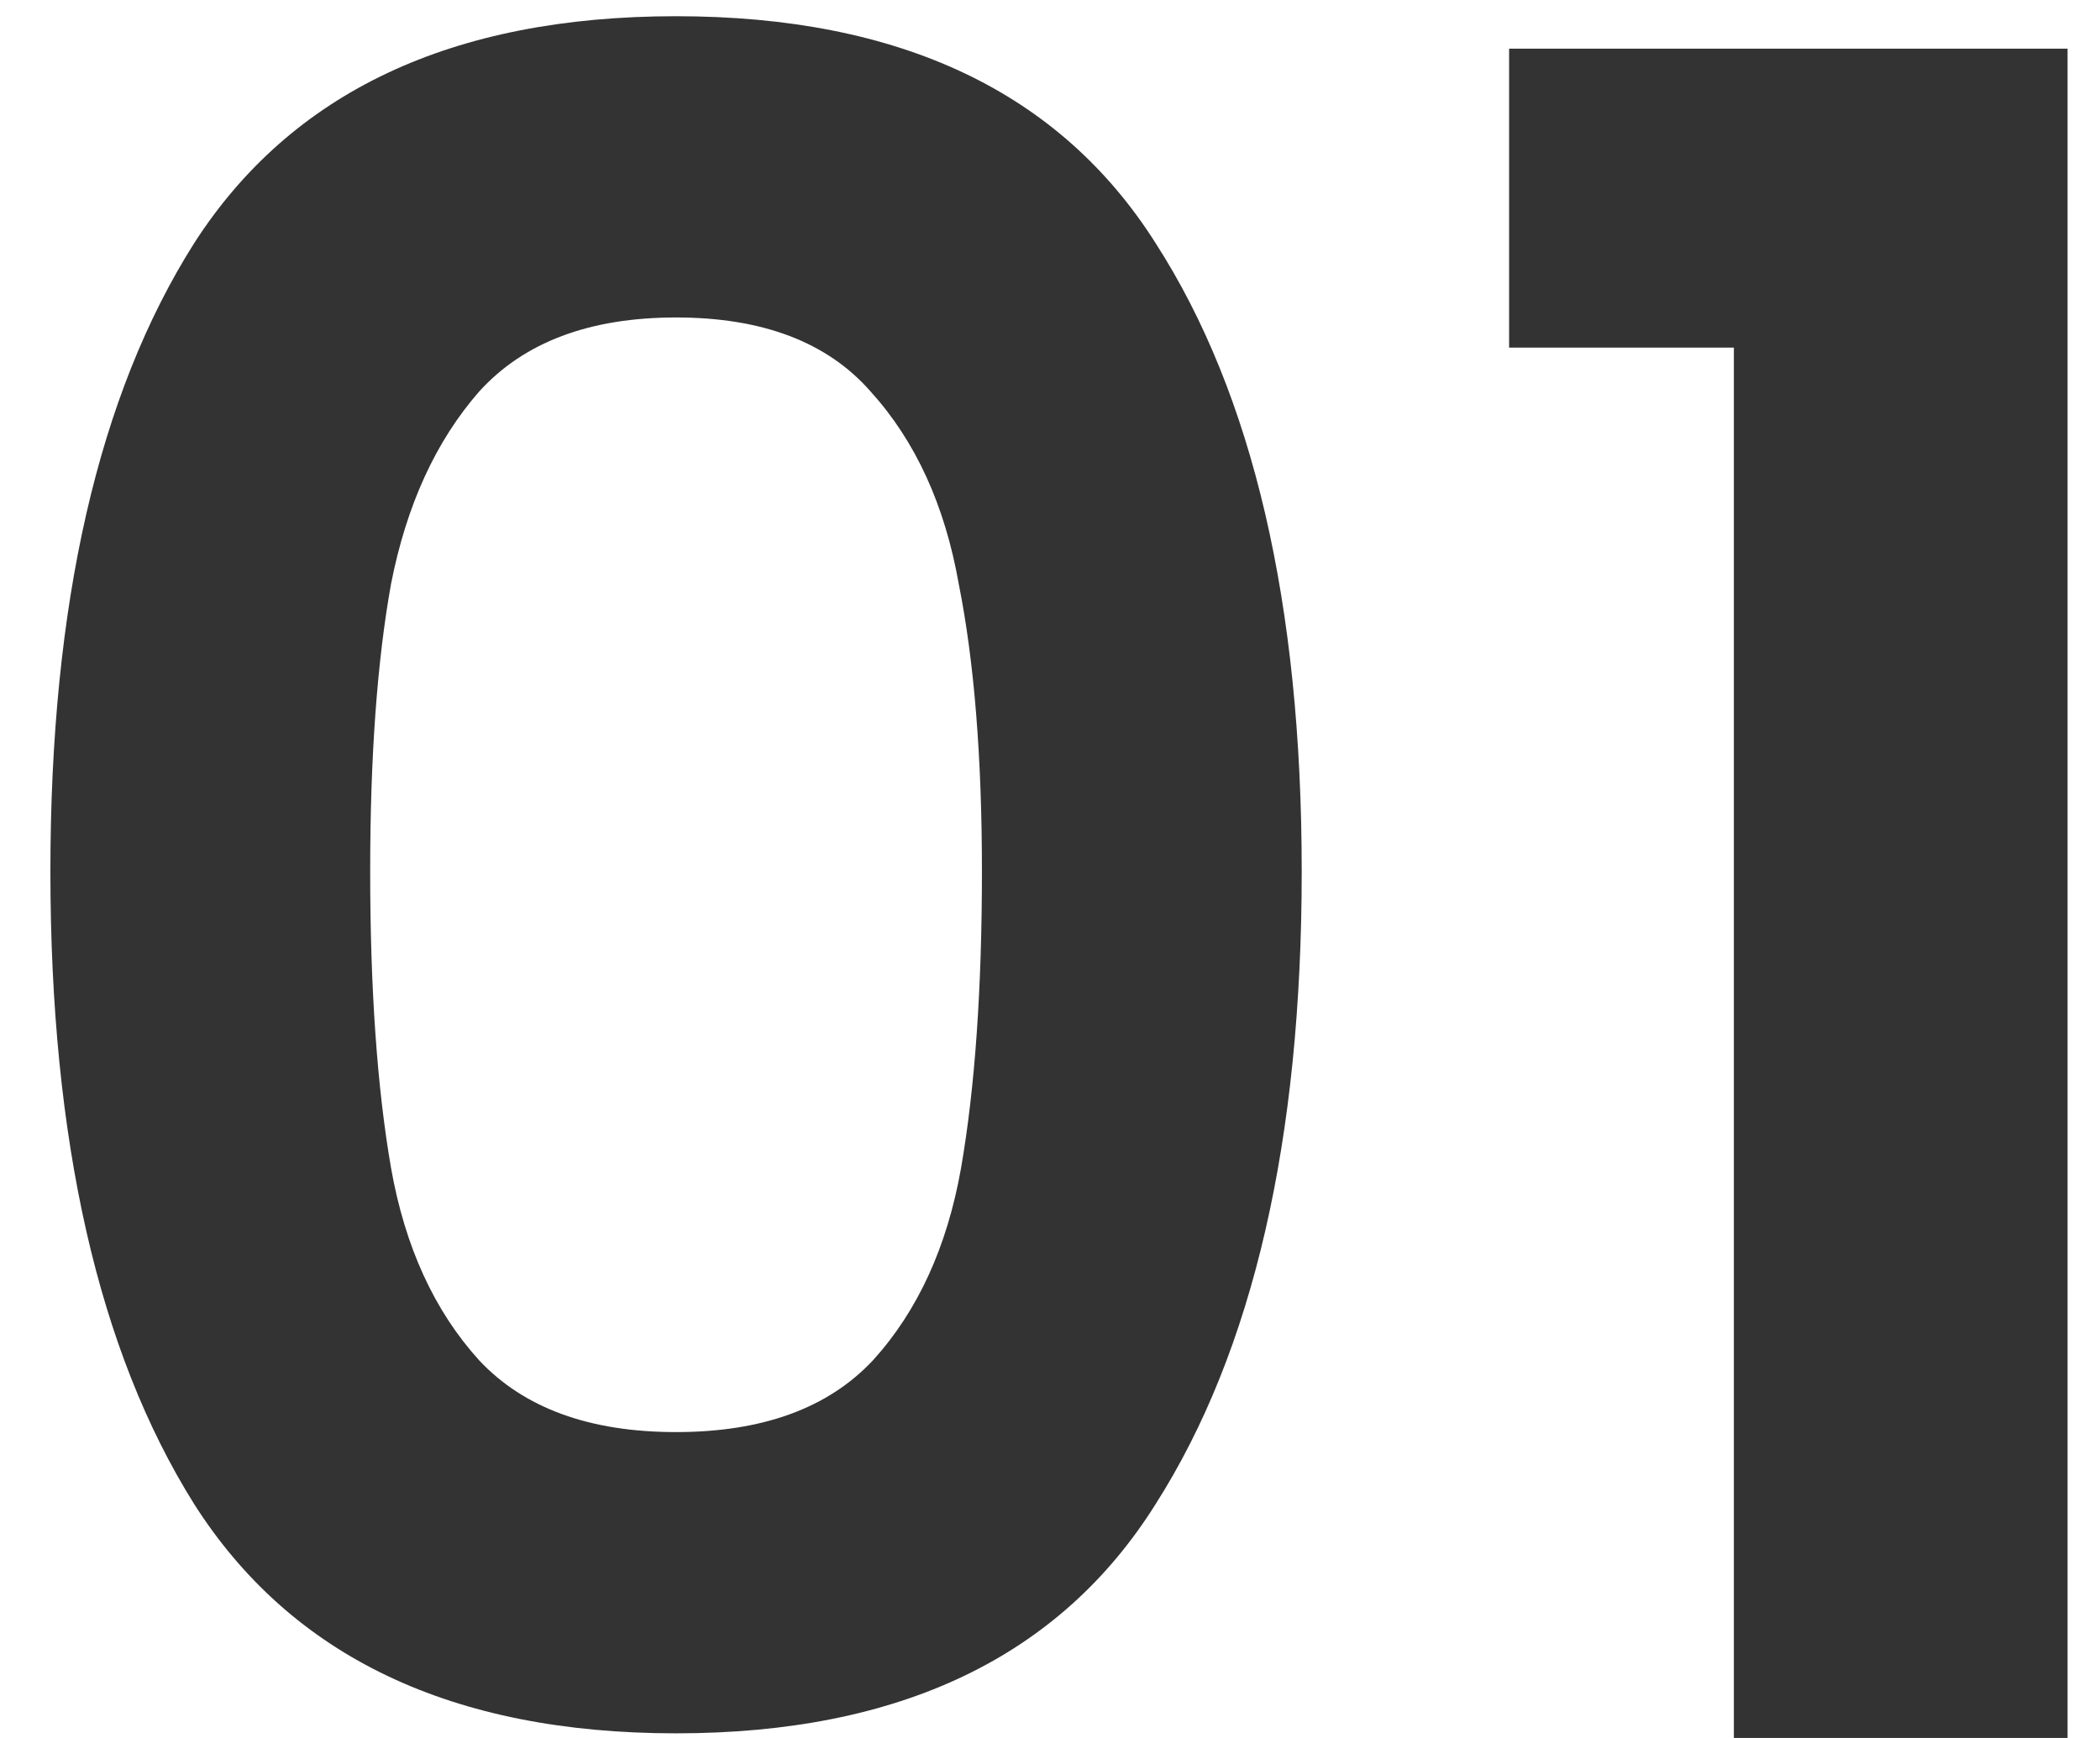 <svg width="29" height="24" viewBox="0 0 29 24" fill="none" xmlns="http://www.w3.org/2000/svg">
<path d="M0.696 12.032C0.696 8.341 1.357 5.451 2.68 3.36C4.024 1.269 6.243 0.224 9.336 0.224C12.429 0.224 14.637 1.269 15.96 3.36C17.304 5.451 17.976 8.341 17.976 12.032C17.976 15.744 17.304 18.656 15.96 20.768C14.637 22.88 12.429 23.936 9.336 23.936C6.243 23.936 4.024 22.88 2.68 20.768C1.357 18.656 0.696 15.744 0.696 12.032ZM13.56 12.032C13.56 10.453 13.453 9.131 13.24 8.064C13.048 6.976 12.643 6.091 12.024 5.408C11.427 4.725 10.531 4.384 9.336 4.384C8.141 4.384 7.235 4.725 6.616 5.408C6.019 6.091 5.613 6.976 5.4 8.064C5.208 9.131 5.112 10.453 5.112 12.032C5.112 13.653 5.208 15.019 5.4 16.128C5.592 17.216 5.997 18.101 6.616 18.784C7.235 19.445 8.141 19.776 9.336 19.776C10.531 19.776 11.437 19.445 12.056 18.784C12.675 18.101 13.08 17.216 13.272 16.128C13.464 15.019 13.56 13.653 13.56 12.032ZM20.84 4.8V0.672H28.552V24H23.944V4.8H20.84Z" fill="#333333"/>
</svg>
